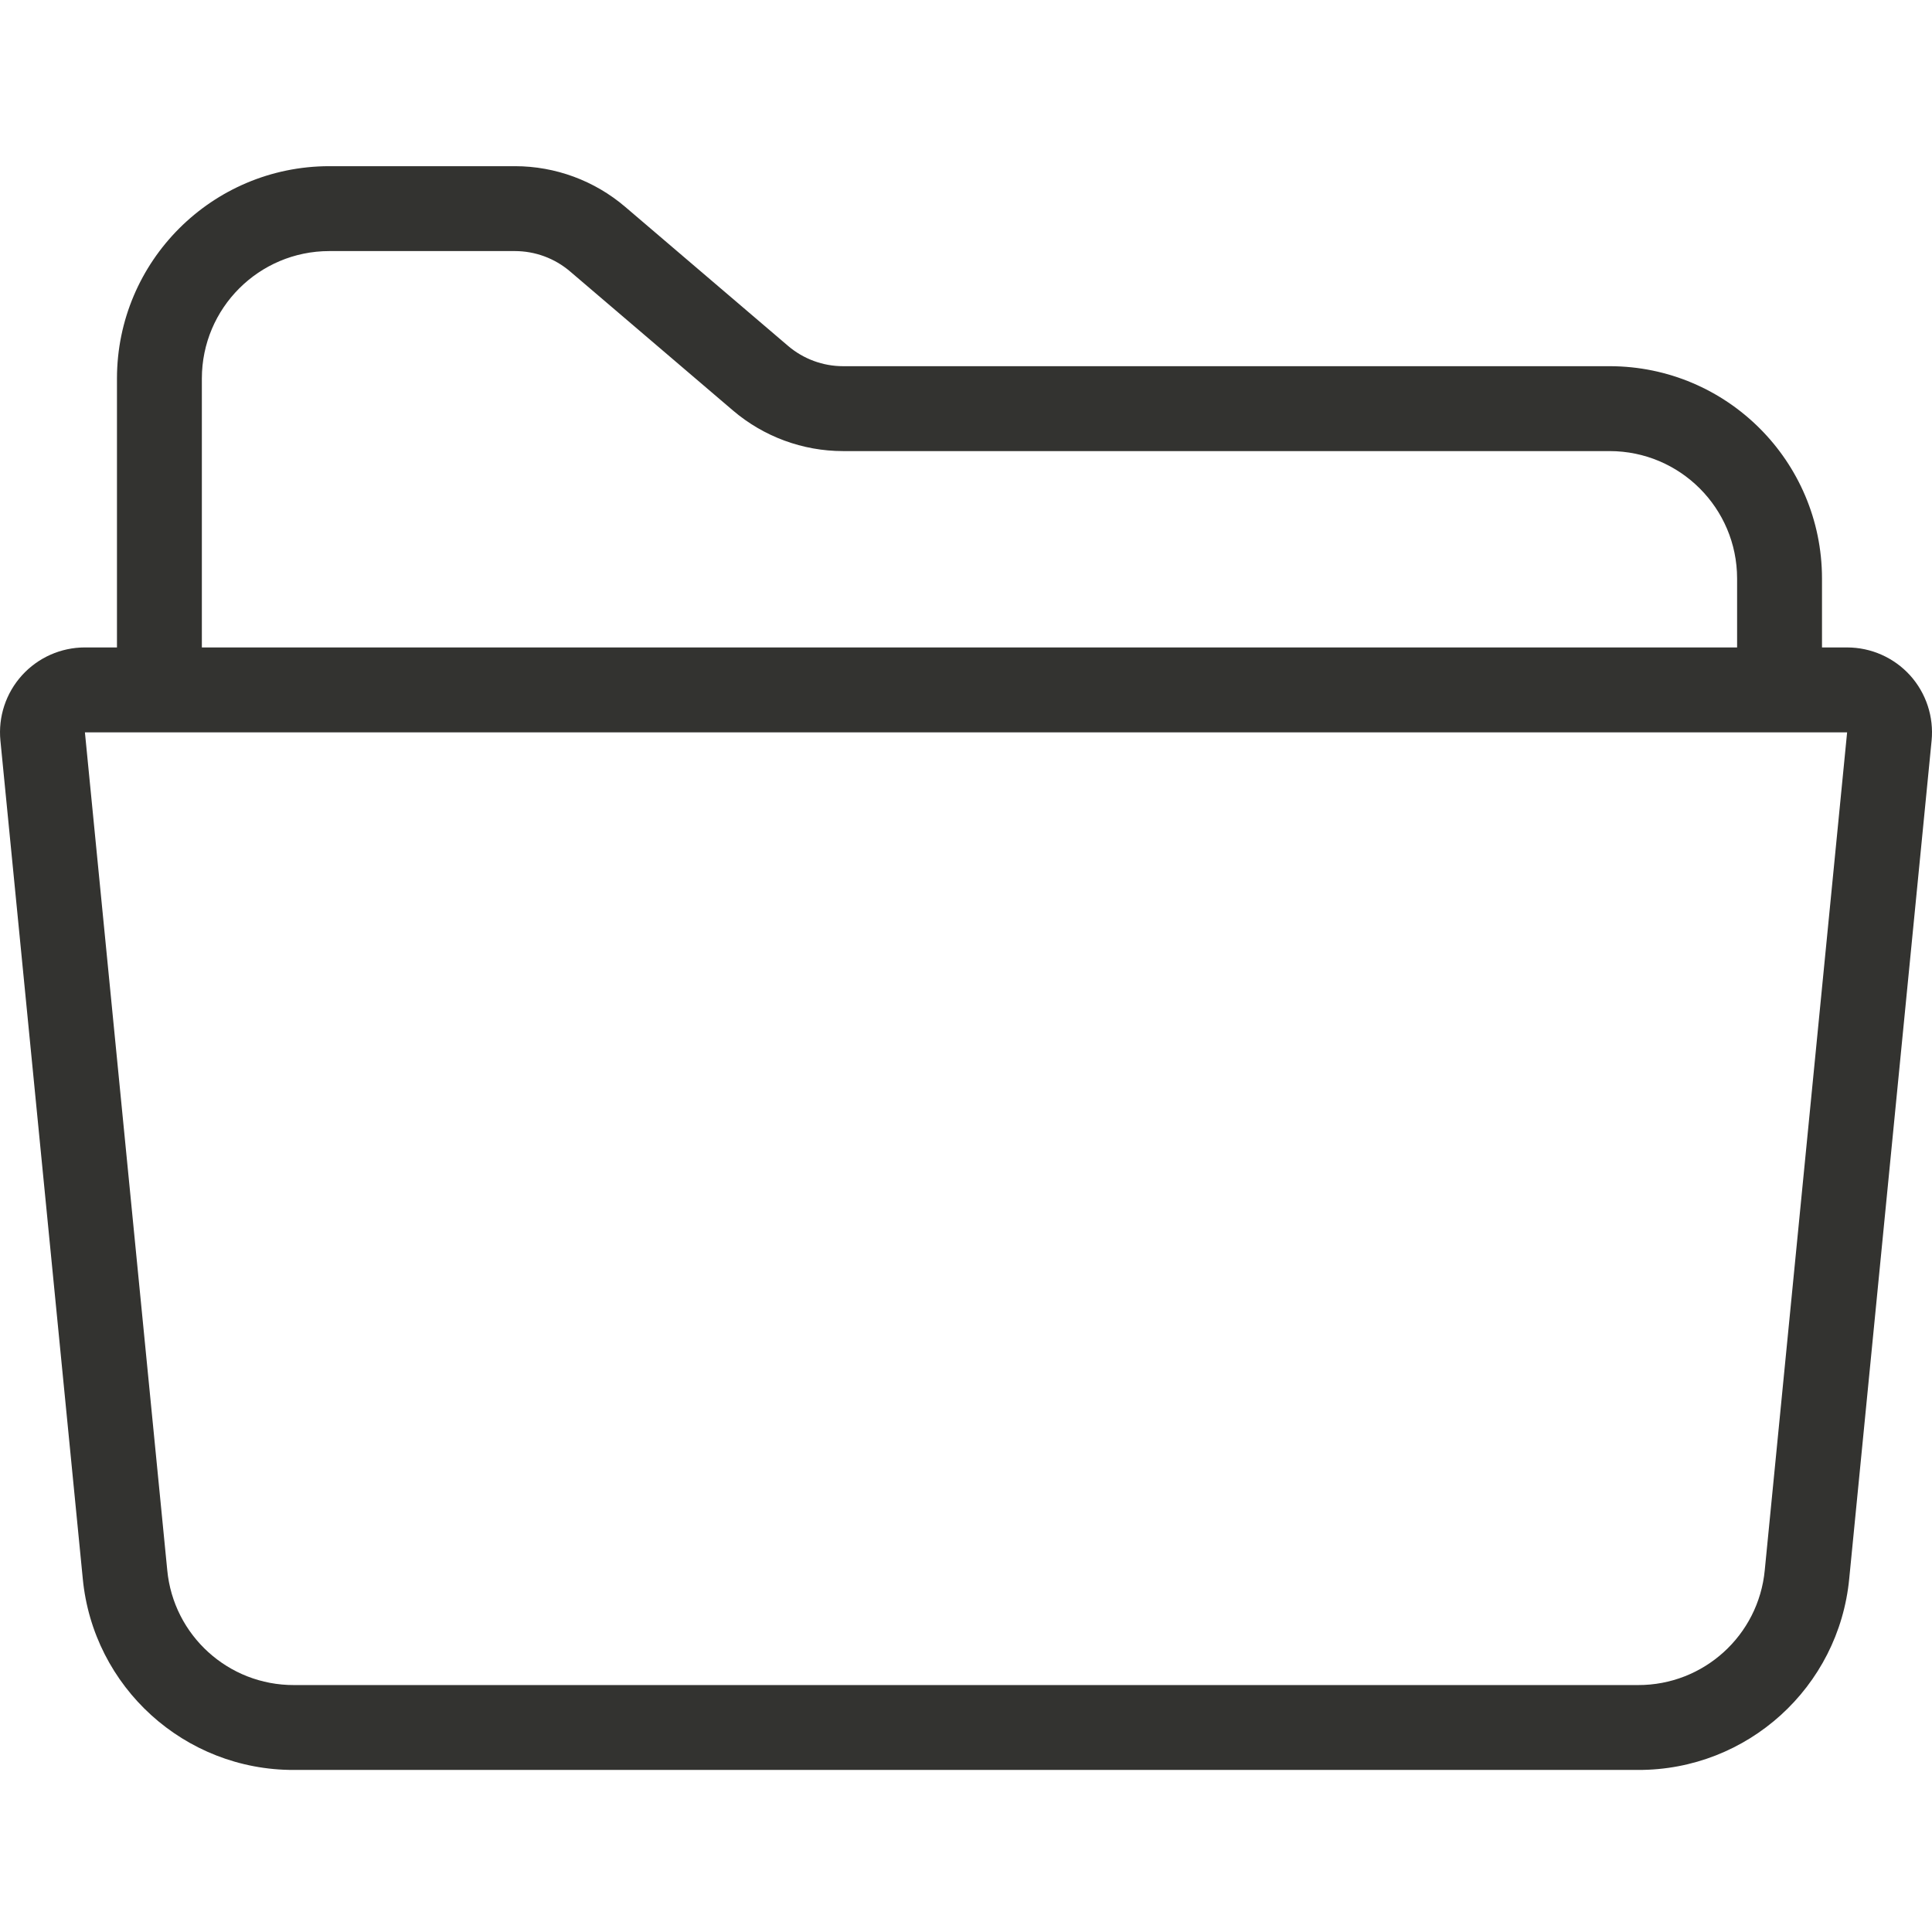 <svg height="455pt" viewBox="0 -39 455.149 455" width="455pt" xmlns="http://www.w3.org/2000/svg"><path d="m449.977 120.02c-3.793-4.18-9.172-6.562-14.816-6.566h-5.926v-16.258c-.031-27.602-22.398-49.969-50-50h-180.602c-4.762 0-9.363-1.699-12.984-4.789l-38.367-32.754c-7.242-6.18-16.449-9.574-25.973-9.578h-43.754c-27.602.031-49.969 22.398-50 50v63.375h-7.559c-5.645.004-11.023 2.387-14.816 6.57-3.789 4.184-5.637 9.77-5.082 15.387l19.398 197.383c2.441 25.633 24.012 45.188 49.762 45.105h316.637c25.75.082 47.32-19.473 49.758-45.105l19.402-197.383c.547-5.617-1.297-11.203-5.078-15.387zm-402.422-69.945c.02-16.559 13.441-29.98 30-30h43.754c4.762.004 9.363 1.699 12.984 4.789l38.367 32.754c7.246 6.18 16.453 9.578 25.973 9.578h180.602c16.559.02 29.98 13.441 30 30v16.258h-361.68zm368.195 280.762c-1.465 15.379-14.406 27.109-29.855 27.062h-316.637c-15.449.047-28.391-11.684-29.855-27.062l-19.398-197.383-9.953.977 9.953-.977h415.148zm0 0" fill="#333330"/></svg>